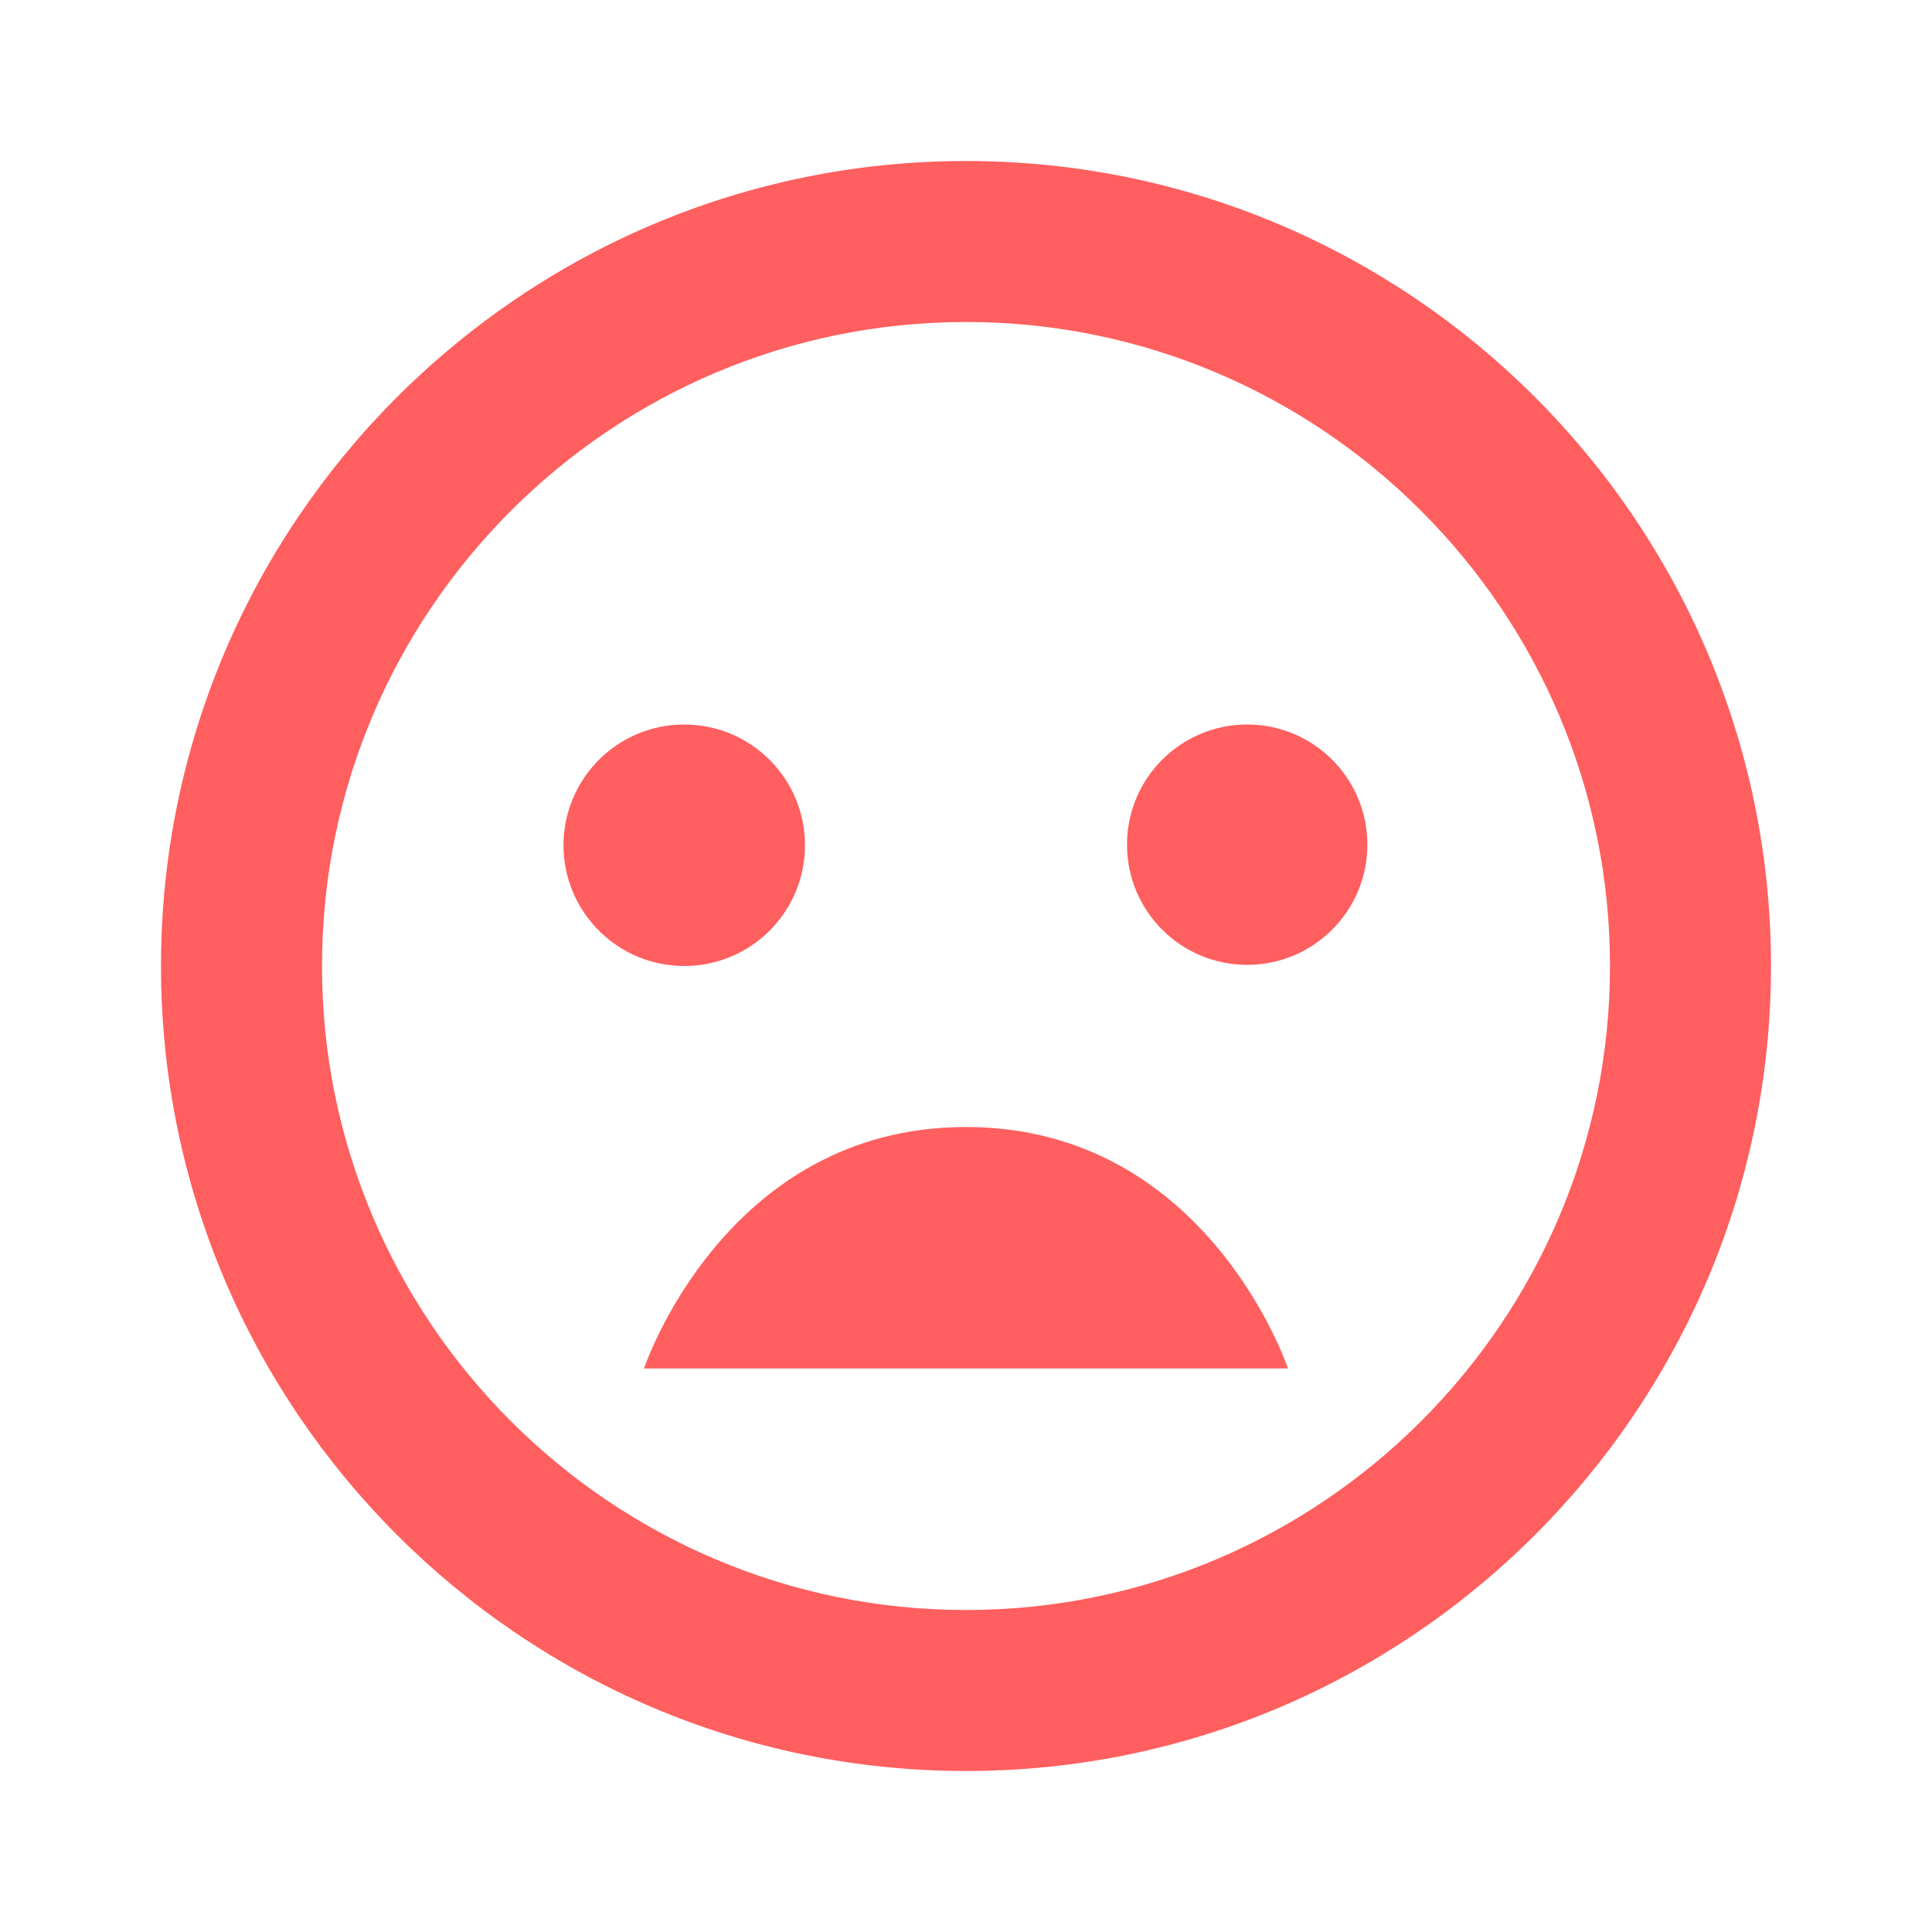 <svg xmlns="http://www.w3.org/2000/svg" width="24" height="24" viewBox="0 0 24 24"
  style="fill: rgba(255, 95, 95, 1);transform: ;msFilter:;">
  <path
    d="M12 2C6.486 2 2 6.486 2 12s4.486 10 10 10 10-4.486 10-10S17.514 2 12 2zm0 18c-4.411 0-8-3.589-8-8s3.589-8 8-8 8 3.589 8 8-3.589 8-8 8z"></path>
  <circle cx="8.5" cy="10.5" r="1.5"></circle>
  <circle cx="15.493" cy="10.493" r="1.493"></circle>
  <path d="M12 14c-3 0-4 3-4 3h8s-1-3-4-3z"></path>
</svg>
